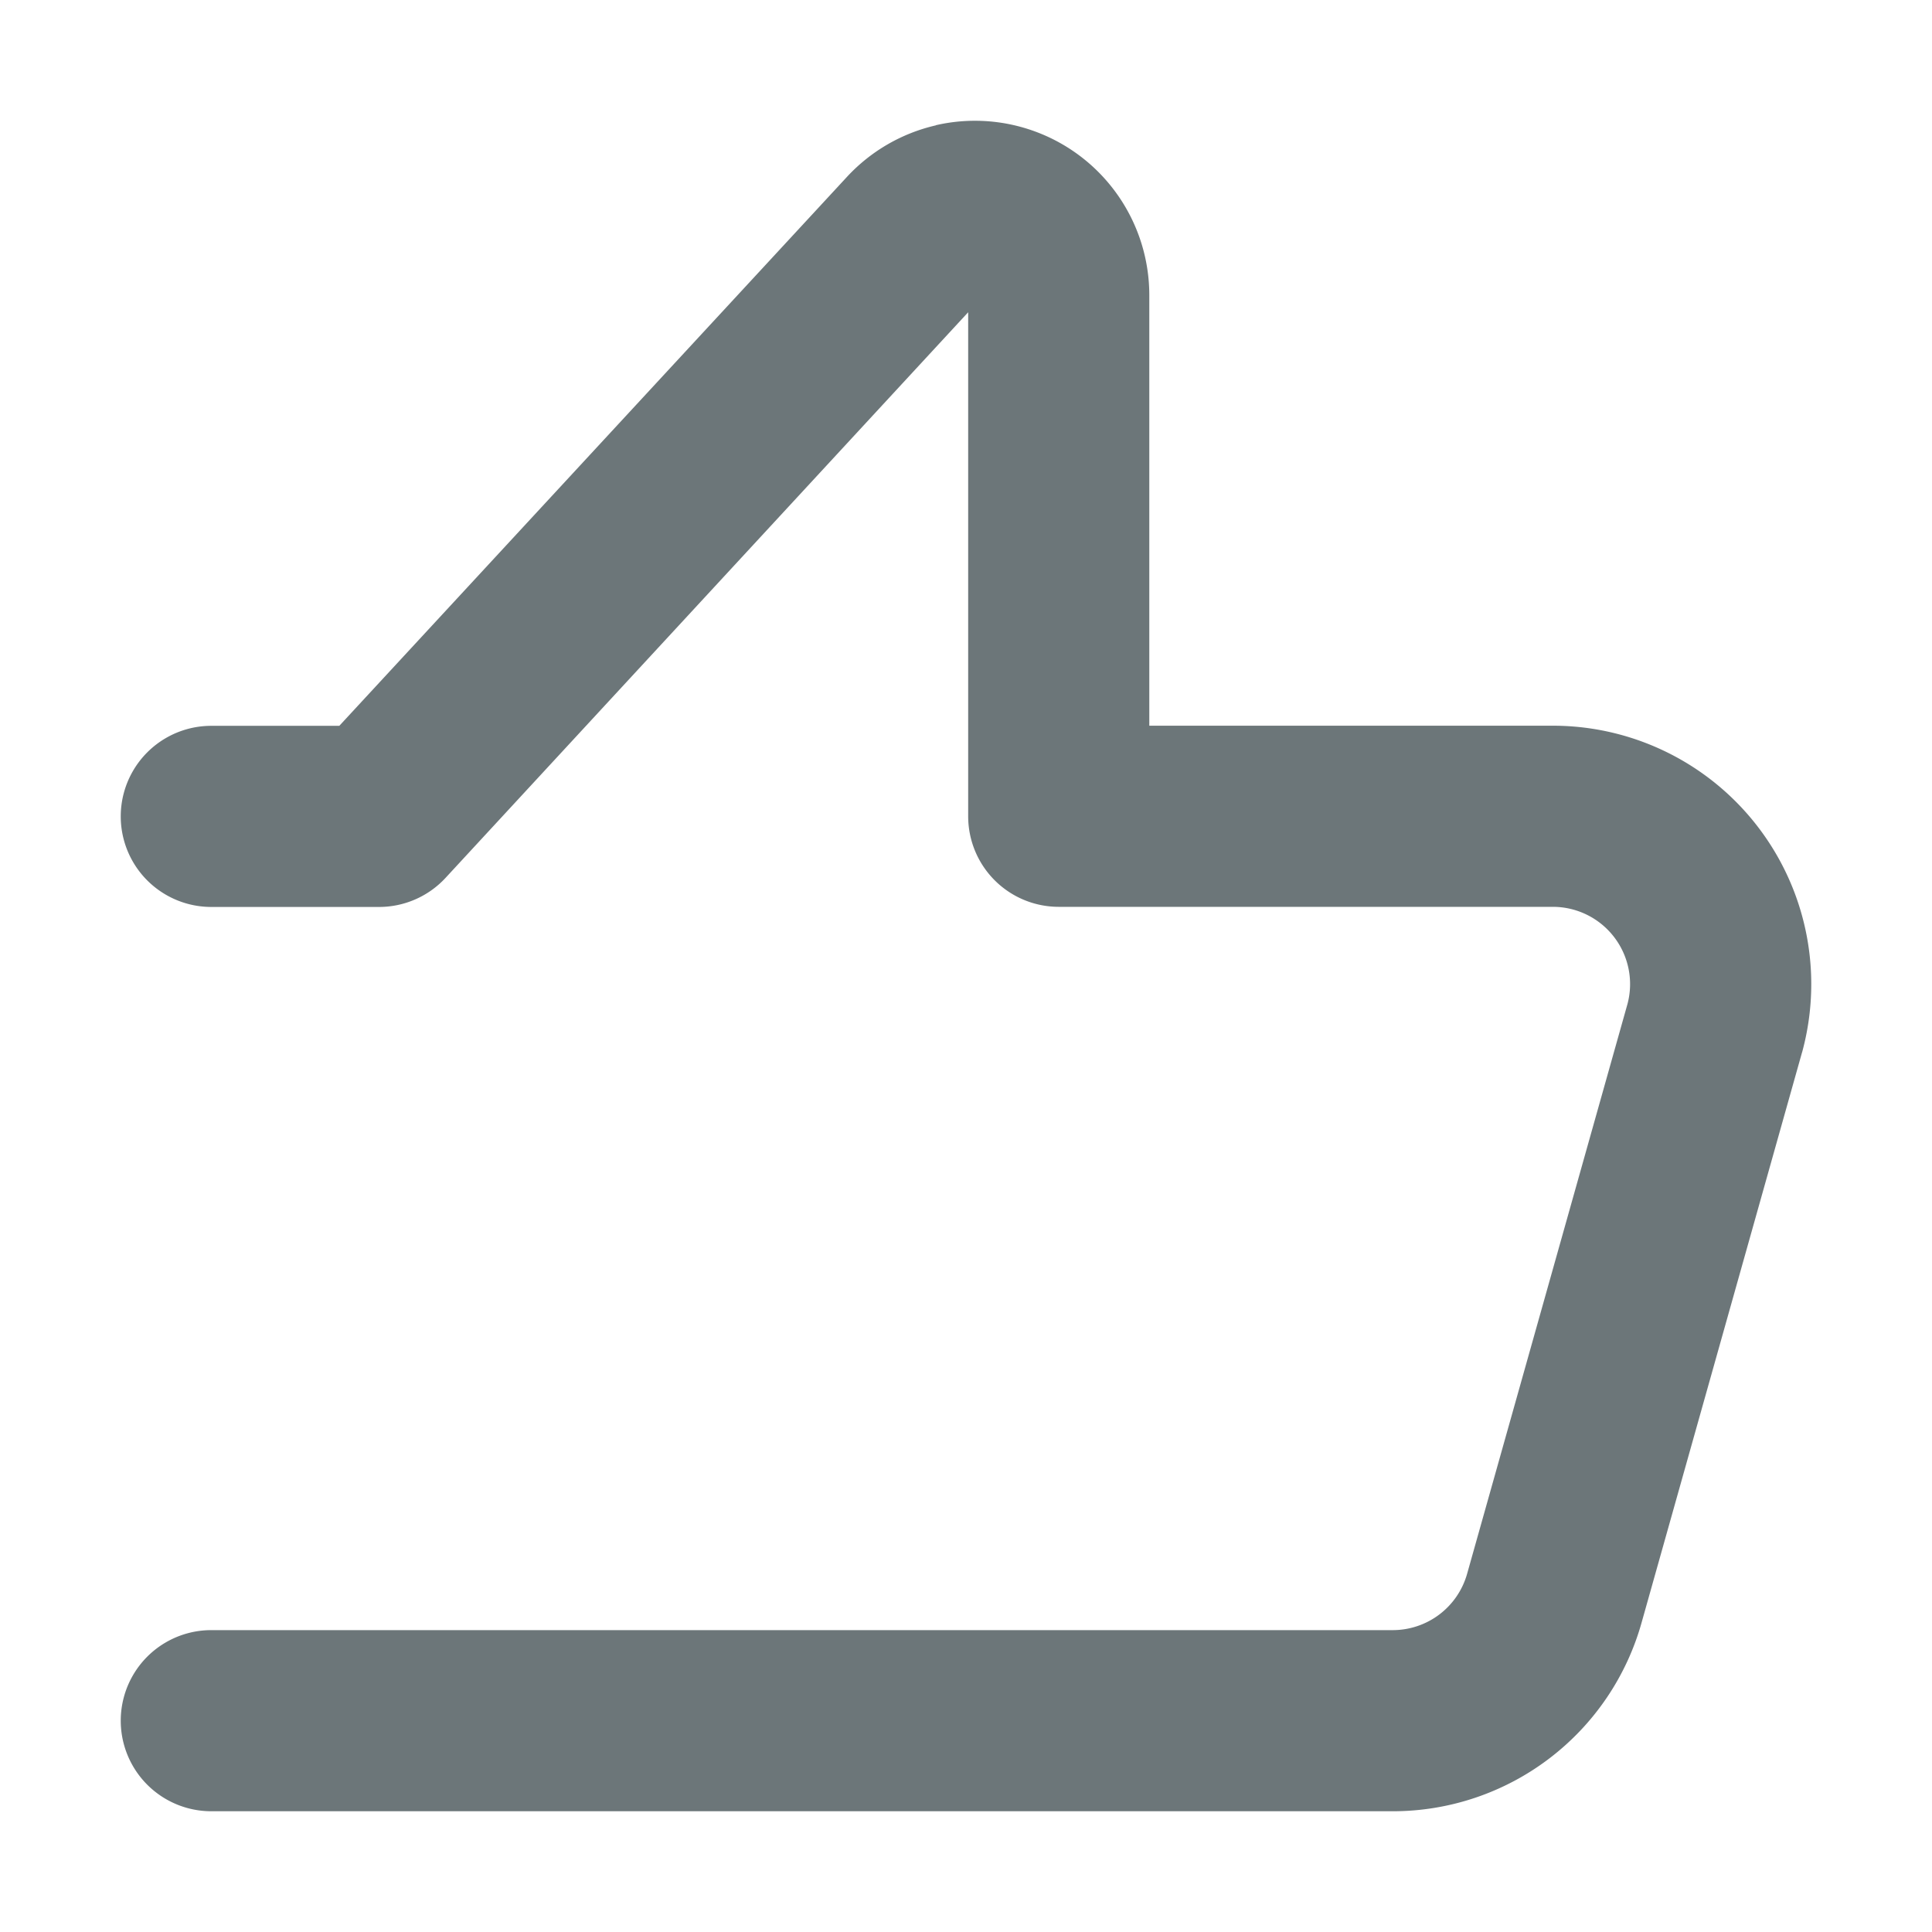 <svg xmlns="http://www.w3.org/2000/svg" width="16" height="16" fill="none" viewBox="0 0 16 16">
  <path fill="#6C7679" fill-rule="evenodd" d="M7.75 1.037a1.444 1.444 0 011.768 1.406V6.01h3.343a2.14 2.14 0 012.064 2.702l-.002.006-1.325 4.709A2.14 2.14 0 0111.534 15H1.75a.75.75 0 010-1.5h9.784a.64.64 0 00.617-.47l.002-.007 1.325-4.708a.64.64 0 00-.617-.805H8.768a.75.75 0 01-.75-.75V2.586L3.69 7.27a.75.75 0 01-.551.241H1.75a.75.75 0 010-1.5h1.06l4.204-4.546c.197-.213.454-.362.737-.427z" clip-rule="evenodd"/>
</svg>
